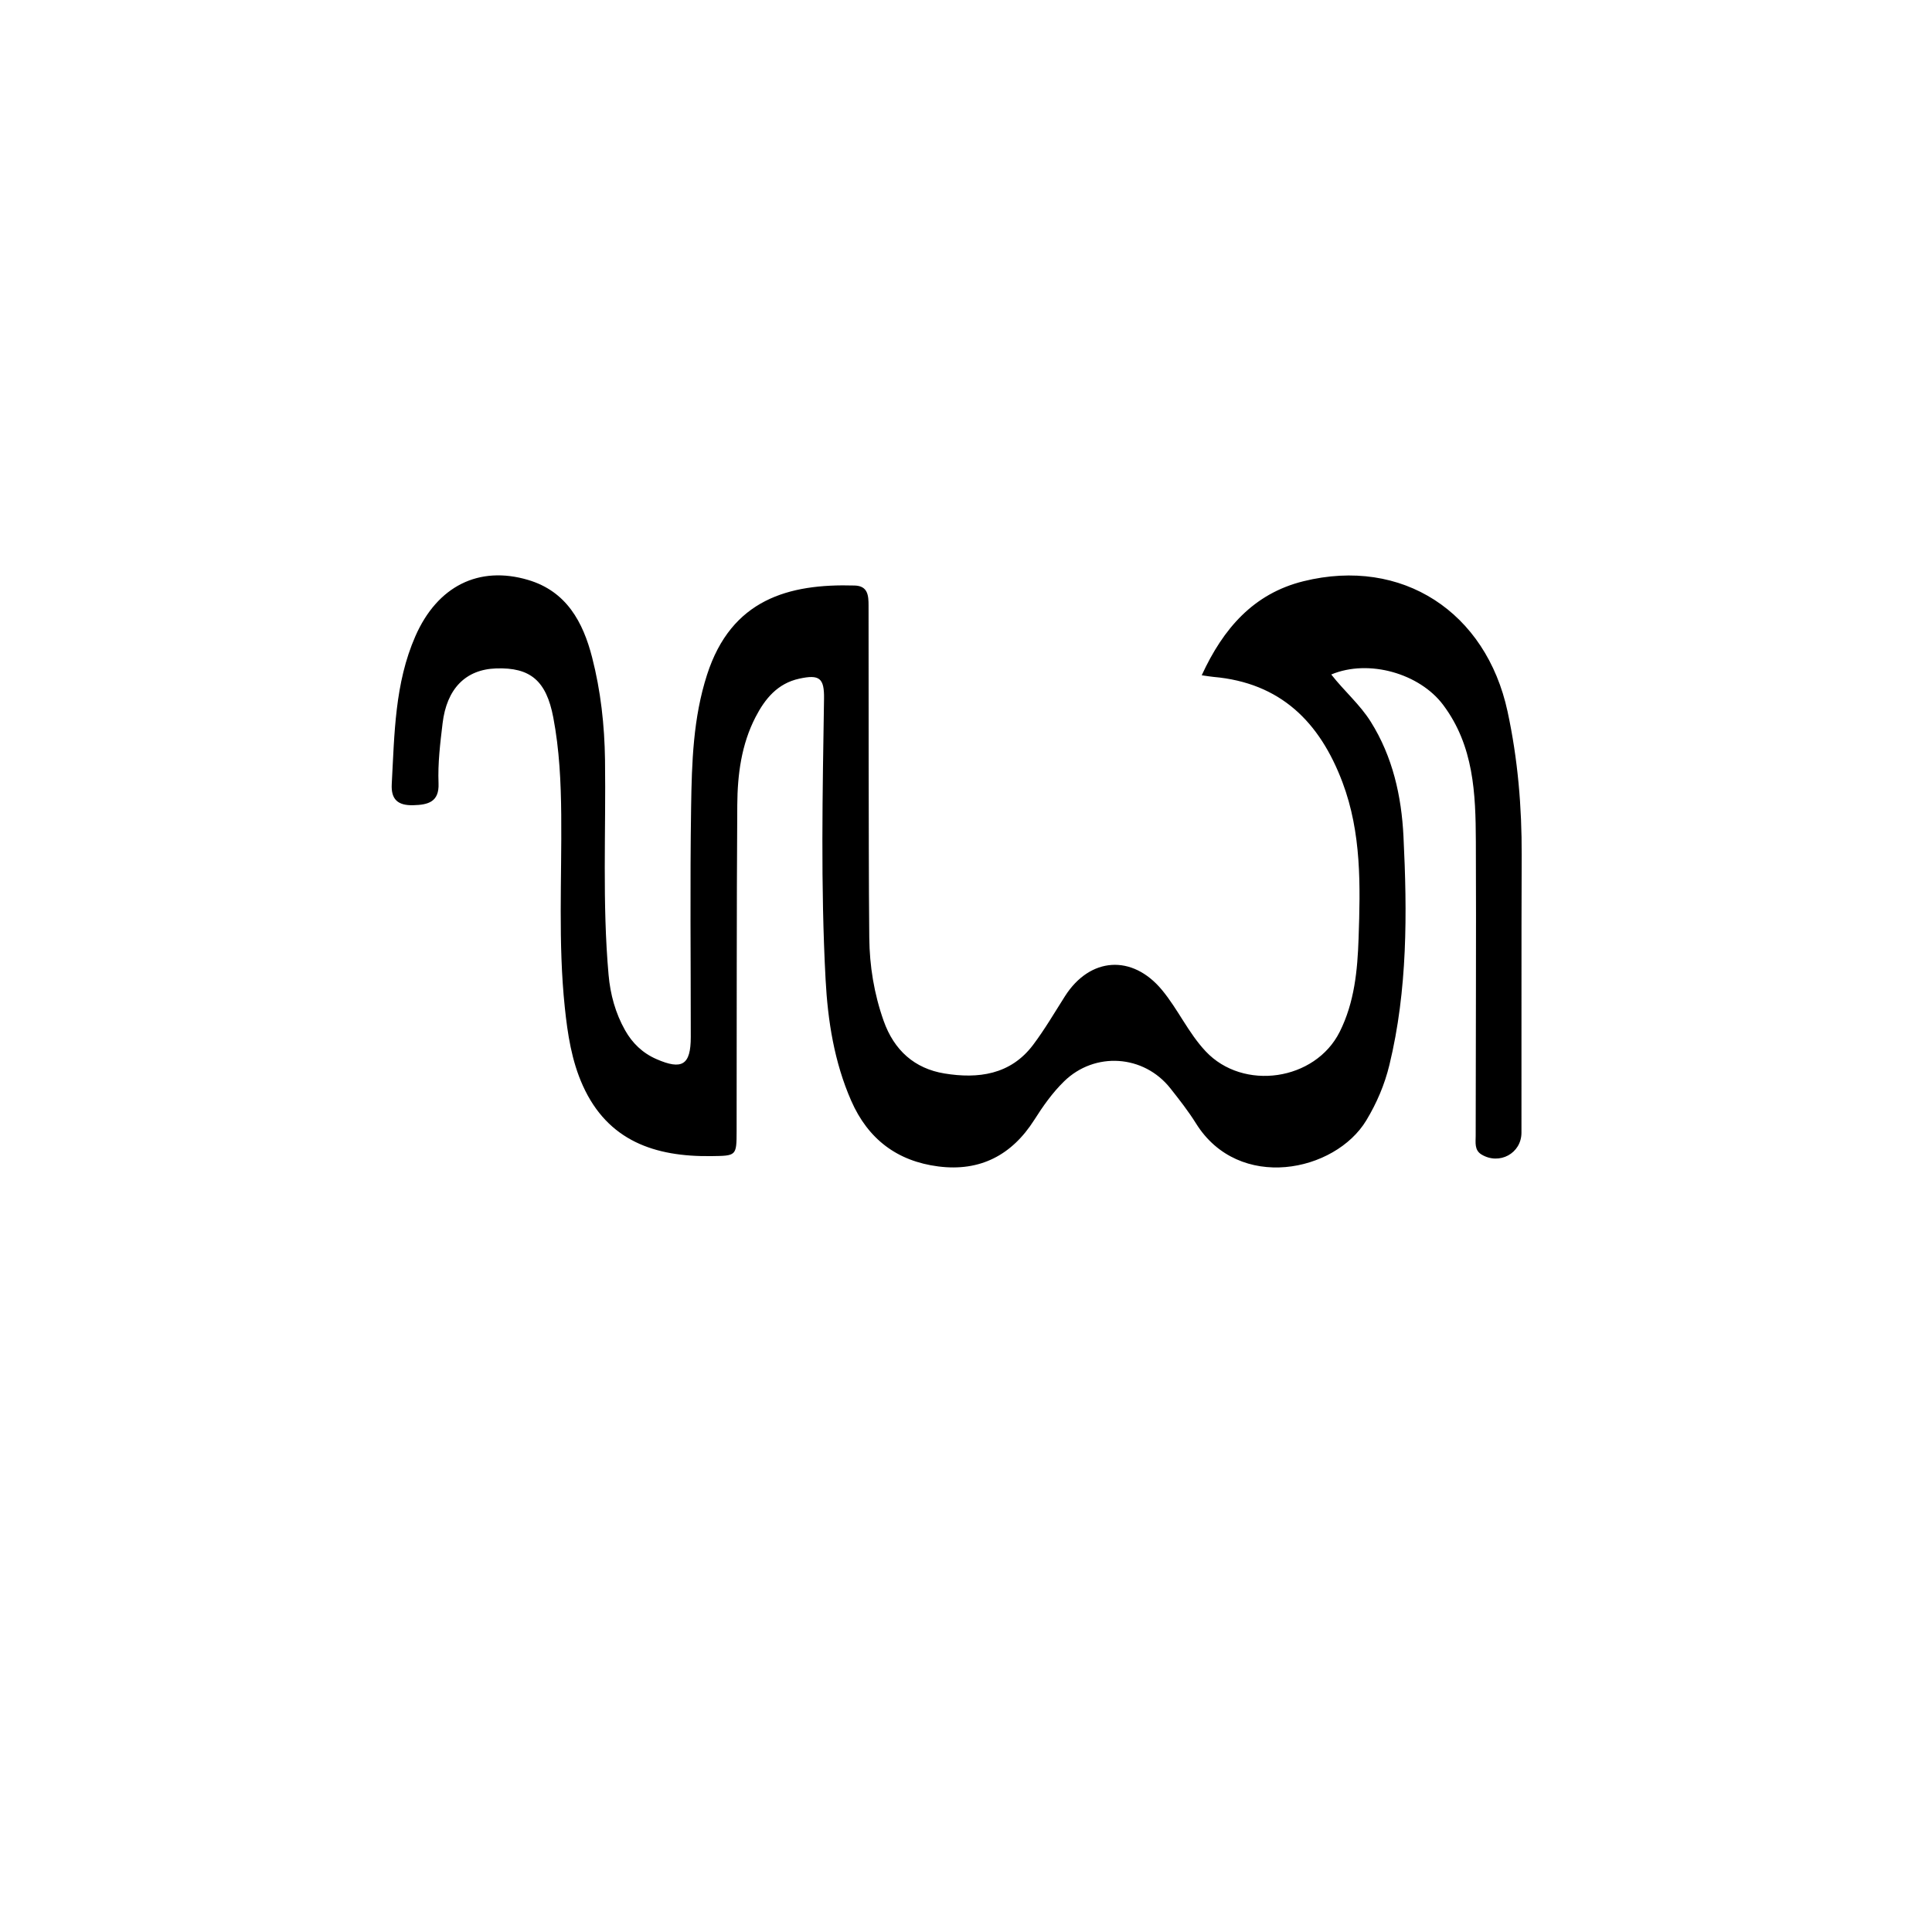 <svg version="1.1" id="Layer_1" xmlns="http://www.w3.org/2000/svg" xmlns:xlink="http://www.w3.org/1999/xlink" x="0px" y="0px"
	 width="100%" viewBox="0 0 512 512" enable-background="new 0 0 512 512" xml:space="preserve">
<path fill="#000000" opacity="1" stroke="none" 
	d="
M230.205,202 
	C230.248,217.831 230.213,233.163 230.367,248.493 
	C230.442,256.012 231.637,263.355 234.168,270.516 
	C236.936,278.348 242.372,283.187 250.307,284.485 
	C259.187,285.937 267.789,284.844 273.757,276.935 
	C276.855,272.829 279.46,268.349 282.23,264.001 
	C288.856,253.605 300.052,252.861 307.922,262.337 
	C312.181,267.466 314.895,273.679 319.497,278.591 
	C329.454,289.217 348.541,286.443 355.045,273.428 
	C358.955,265.604 359.75,257.138 360.038,248.68 
	C360.513,234.724 360.835,220.755 355.761,207.291 
	C349.734,191.301 339.317,180.946 321.602,179.387 
	C320.796,179.316 319.998,179.169 318.469,178.956 
	C324.173,166.552 332.22,157.296 345.434,154.031 
	C371.608,147.563 393.828,162.19 399.518,188.551 
	C402.245,201.187 403.313,213.832 403.261,226.684 
	C403.163,251.181 403.235,275.679 403.203,300.176 
	C403.195,305.65 397.354,308.82 392.612,305.955 
	C390.693,304.796 391.072,302.765 391.072,300.995 
	C391.079,274.999 391.231,249.001 391.116,223.005 
	C391.06,210.313 390.593,197.652 382.441,186.793 
	C376.229,178.519 362.789,174.57 352.795,178.748 
	C356.197,183.112 360.38,186.668 363.264,191.268 
	C369.098,200.572 371.413,211.014 371.935,221.65 
	C372.931,241.941 373.045,262.273 368.202,282.236 
	C366.943,287.427 364.87,292.293 362.084,296.913 
	C353.82,310.619 328.297,315.933 316.945,297.708 
	C314.925,294.465 312.541,291.434 310.169,288.429 
	C303.098,279.472 290.118,278.653 282.016,286.55 
	C278.891,289.597 276.414,293.13 274.091,296.788 
	C268.163,306.124 259.722,310.526 248.699,309.125 
	C237.77,307.736 230.022,301.874 225.562,291.672 
	C221.086,281.433 219.376,270.568 218.79,259.599 
	C217.464,234.803 217.995,209.975 218.376,185.158 
	C218.459,179.696 217.173,178.684 211.821,179.852 
	C206.031,181.115 202.726,185.2 200.228,190.031 
	C196.475,197.289 195.443,205.27 195.388,213.264 
	C195.191,242.093 195.264,270.923 195.211,299.753 
	C195.199,306.369 195.142,306.293 188.477,306.382 
	C173.599,306.579 161.109,302.393 154.473,287.737 
	C151.494,281.158 150.416,274.048 149.672,266.912 
	C147.902,249.958 148.889,232.947 148.733,215.961 
	C148.654,207.282 148.249,198.654 146.624,190.123 
	C144.769,180.383 140.545,176.827 131.462,177.139 
	C123.341,177.419 118.38,182.572 117.291,191.674 
	C116.659,196.967 116.002,202.26 116.217,207.592 
	C116.415,212.511 113.498,213.294 109.493,213.391 
	C105.445,213.49 103.595,211.862 103.818,207.794 
	C104.543,194.513 104.597,181.105 110.073,168.612 
	C115.902,155.314 126.906,149.823 139.956,153.69 
	C150.127,156.704 154.508,164.844 156.917,174.217 
	C159.198,183.088 160.207,192.177 160.334,201.374 
	C160.594,220.356 159.591,239.358 161.276,258.32 
	C161.74,263.543 163.086,268.474 165.648,273.023 
	C167.567,276.431 170.275,279.063 173.95,280.669 
	C180.767,283.649 183.059,282.228 183.063,274.839 
	C183.072,254.508 182.84,234.174 183.152,213.847 
	C183.333,202.067 183.685,190.254 187.375,178.81 
	C193.811,158.847 208.965,154.638 226.502,155.17 
	C230.029,155.277 230.177,157.858 230.177,160.508 
	C230.176,174.172 230.194,187.836 230.205,202 
z"/>
</svg>